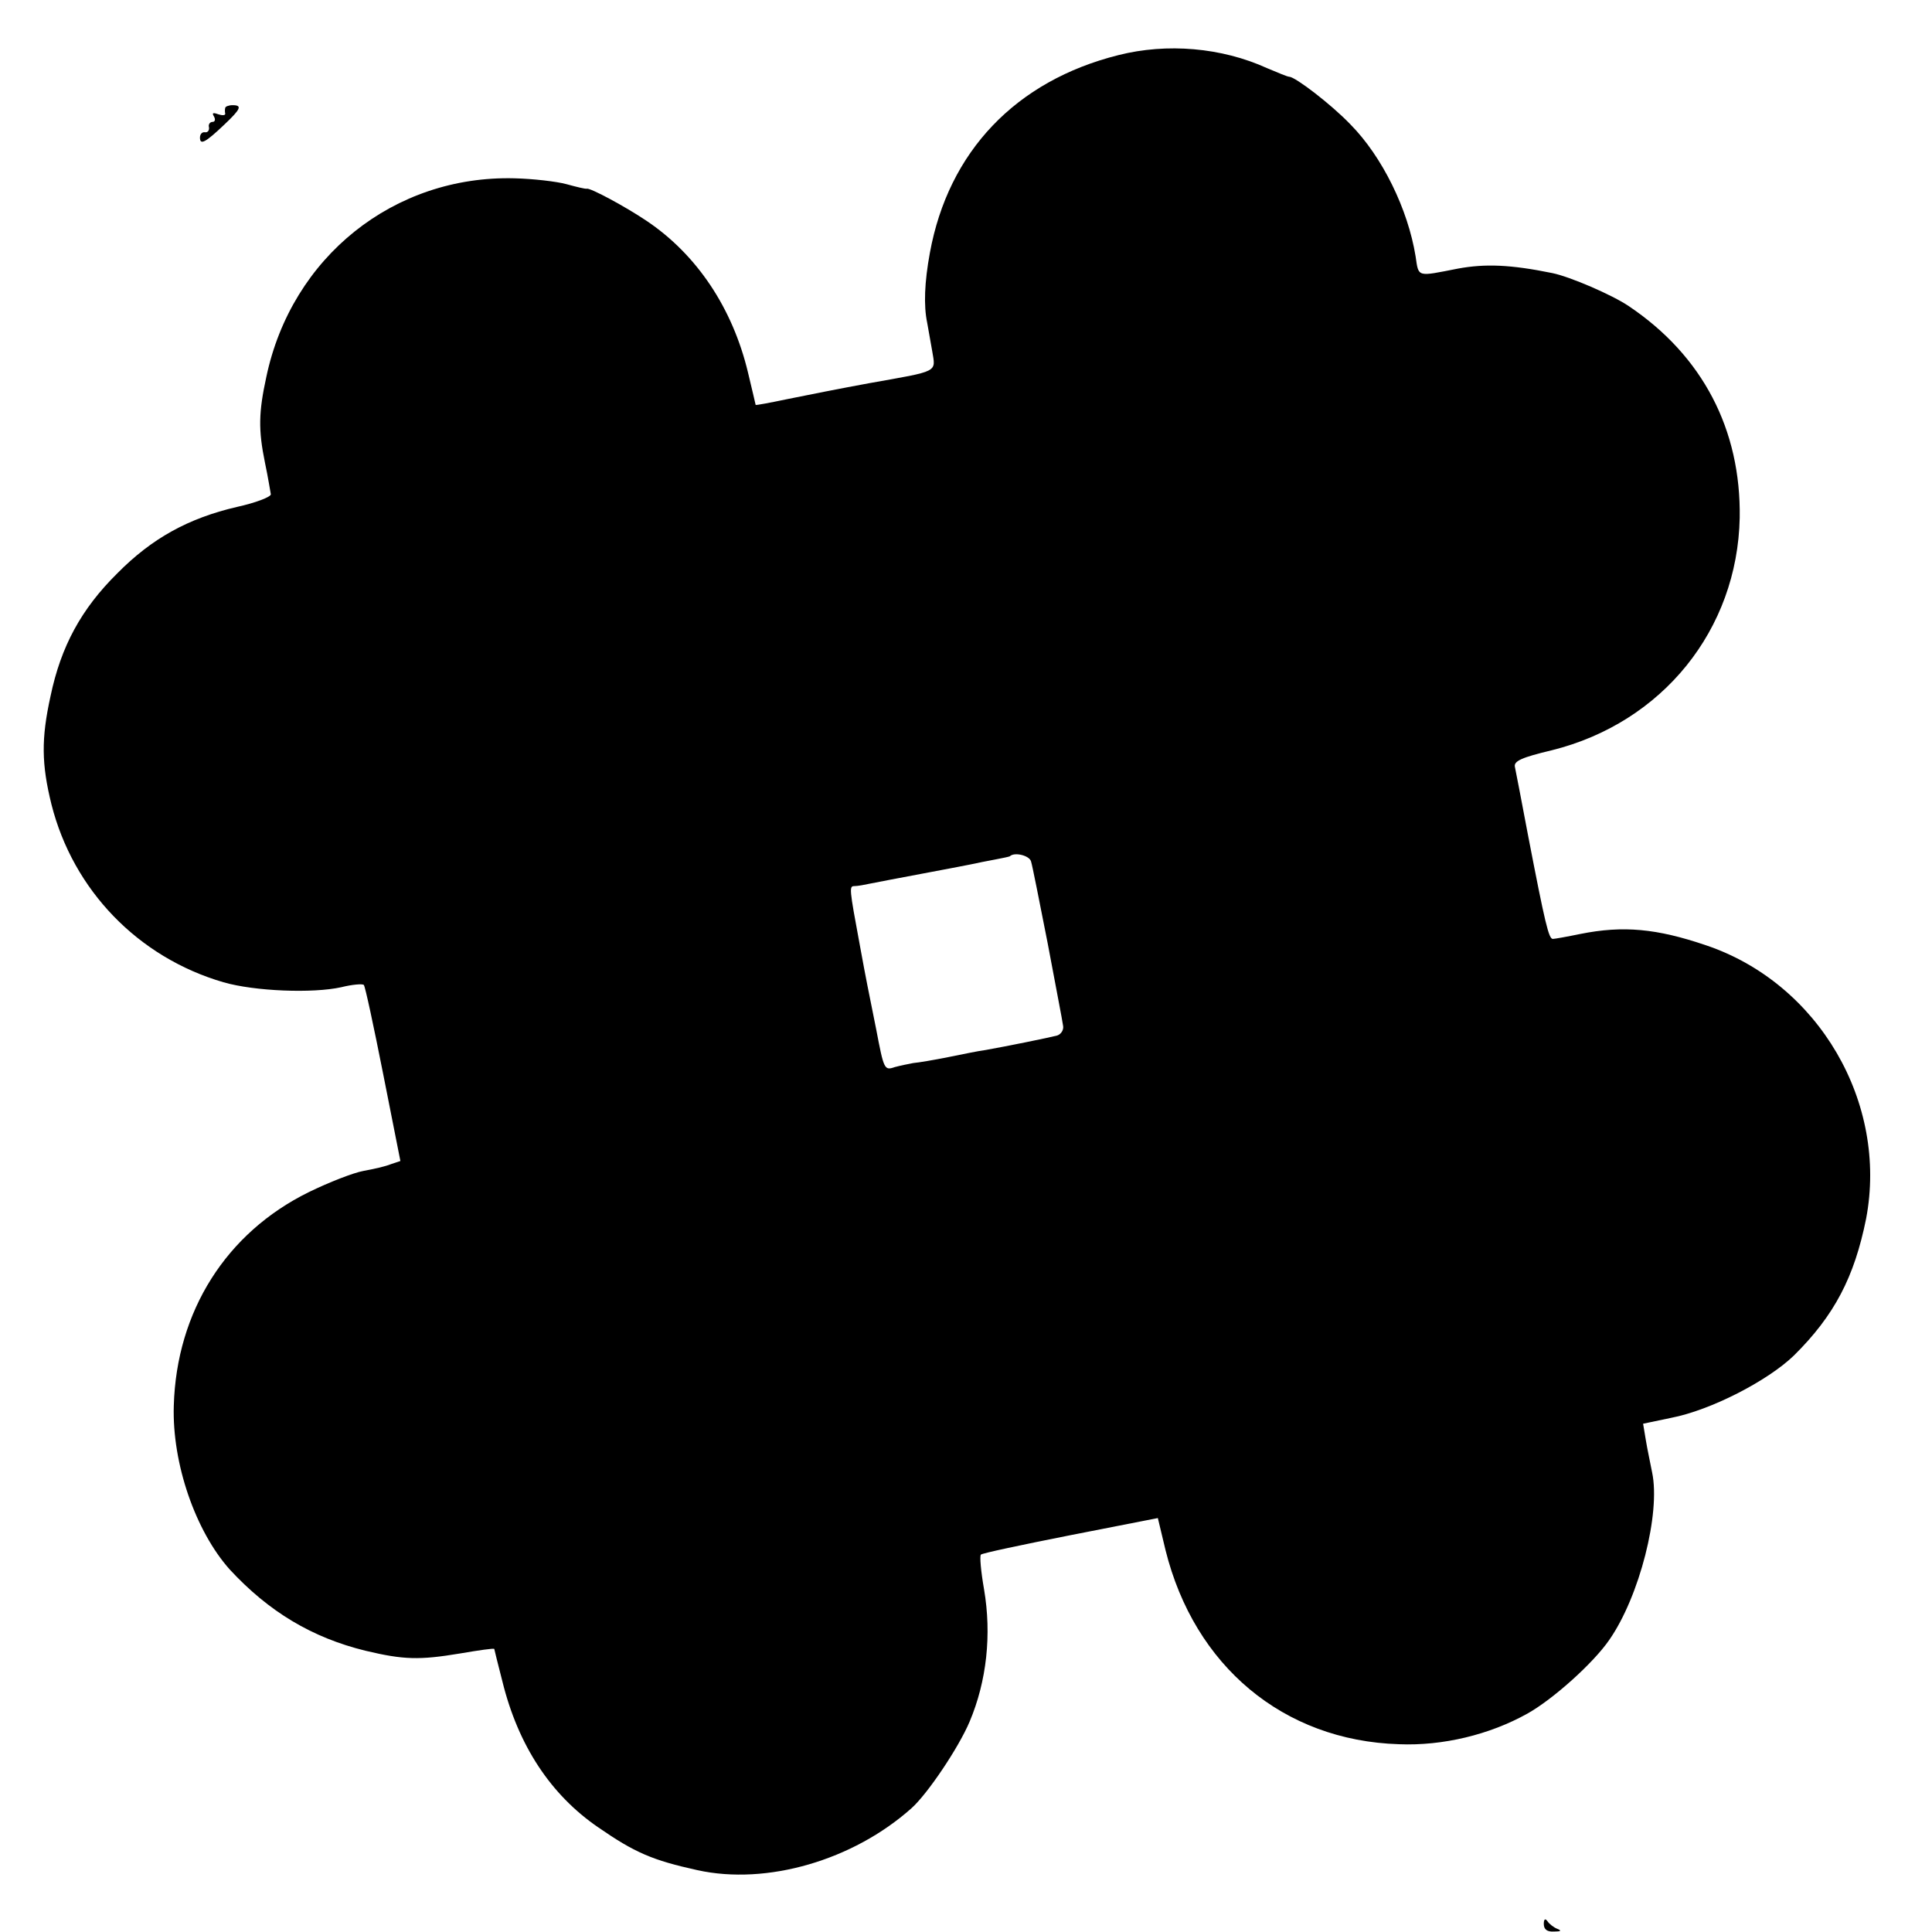 <?xml version="1.0" standalone="no"?>
<!DOCTYPE svg PUBLIC "-//W3C//DTD SVG 20010904//EN"
 "http://www.w3.org/TR/2001/REC-SVG-20010904/DTD/svg10.dtd">
<svg version="1.0" xmlns="http://www.w3.org/2000/svg"
 width="428pt" height="428pt" viewBox="0 0 428 428"
 preserveAspectRatio="xMidYMid meet">
<g transform="translate(0,428) scale(0.1,-0.1)"
fill="#000000" stroke="none">
<path d="M2478 4158 c-228 -57 -377 -214 -418 -438 -12 -65 -14 -117 -6 -155
2 -11 7 -39 11 -62 8 -49 17 -44 -140 -72 -60 -11 -141 -27 -180 -35 -38 -8
-70 -14 -71 -13 0 1 -8 34 -17 72 -34 142 -113 261 -225 336 -46 31 -124 73
-132 71 -3 -1 -23 4 -45 10 -22 6 -74 12 -115 13 -267 7 -494 -174 -550 -440
-17 -78 -18 -117 -3 -190 7 -33 12 -65 13 -70 0 -6 -34 -19 -75 -28 -108 -25
-189 -70 -265 -147 -80 -79 -125 -162 -148 -272 -21 -95 -20 -151 2 -240 48
-190 192 -339 381 -394 69 -20 198 -25 261 -11 24 6 47 8 50 5 3 -3 22 -92 43
-198 l38 -192 -21 -7 c-12 -5 -39 -11 -61 -15 -22 -4 -76 -25 -121 -47 -183
-90 -293 -264 -299 -473 -4 -128 48 -278 124 -363 86 -93 182 -151 301 -180
84 -20 119 -21 209 -6 41 7 75 12 76 10 0 -1 8 -33 18 -72 35 -142 107 -251
212 -323 81 -56 120 -73 220 -95 154 -34 345 22 474 137 36 32 105 135 129
192 38 90 49 193 32 293 -7 40 -10 74 -7 77 2 3 92 22 198 43 l194 38 17 -71
c64 -257 261 -422 517 -430 97 -4 201 21 285 68 57 32 146 112 181 163 67 96
114 281 95 371 -4 21 -11 53 -14 72 l-6 36 62 13 c88 17 214 82 272 138 90 89
134 174 160 303 49 257 -105 522 -355 606 -109 37 -183 44 -278 25 -29 -6 -57
-11 -61 -11 -9 0 -17 33 -55 230 -14 74 -27 142 -29 151 -3 13 15 21 82 37
245 61 411 267 416 515 3 195 -82 359 -246 469 -37 25 -130 65 -169 73 -93 19
-149 21 -209 10 -92 -18 -87 -20 -94 27 -17 105 -74 221 -144 292 -43 45 -123
106 -136 106 -4 0 -25 9 -49 19 -101 46 -222 56 -329 29z m-194 -1786 c3 -9
19 -91 37 -182 17 -91 33 -173 34 -182 2 -9 -4 -19 -13 -22 -19 -5 -113 -24
-158 -32 -16 -2 -54 -10 -84 -16 -30 -6 -65 -12 -77 -13 -11 -2 -30 -6 -41 -9
-23 -8 -24 -5 -41 84 -19 95 -21 103 -36 185 -24 129 -24 132 -12 132 7 0 23
3 37 6 14 3 63 12 110 21 47 9 96 18 110 21 14 3 38 8 55 11 16 3 30 6 32 7
10 10 43 2 47 -11z"/>
<path d="M499 4041 c-1 -3 -1 -9 0 -13 0 -4 -7 -4 -16 -1 -11 4 -14 3 -9 -5 4
-7 2 -12 -3 -12 -6 0 -10 -6 -8 -12 1 -7 -3 -12 -9 -11 -6 1 -11 -4 -11 -12 0
-17 12 -11 54 29 37 35 40 43 18 43 -8 0 -16 -3 -16 -6z"/>
<path d="M3420 18 c0 -12 7 -18 23 -17 15 0 17 2 7 6 -8 3 -18 11 -22 17 -5 7
-8 4 -8 -6z"/>
</g>
</svg>
